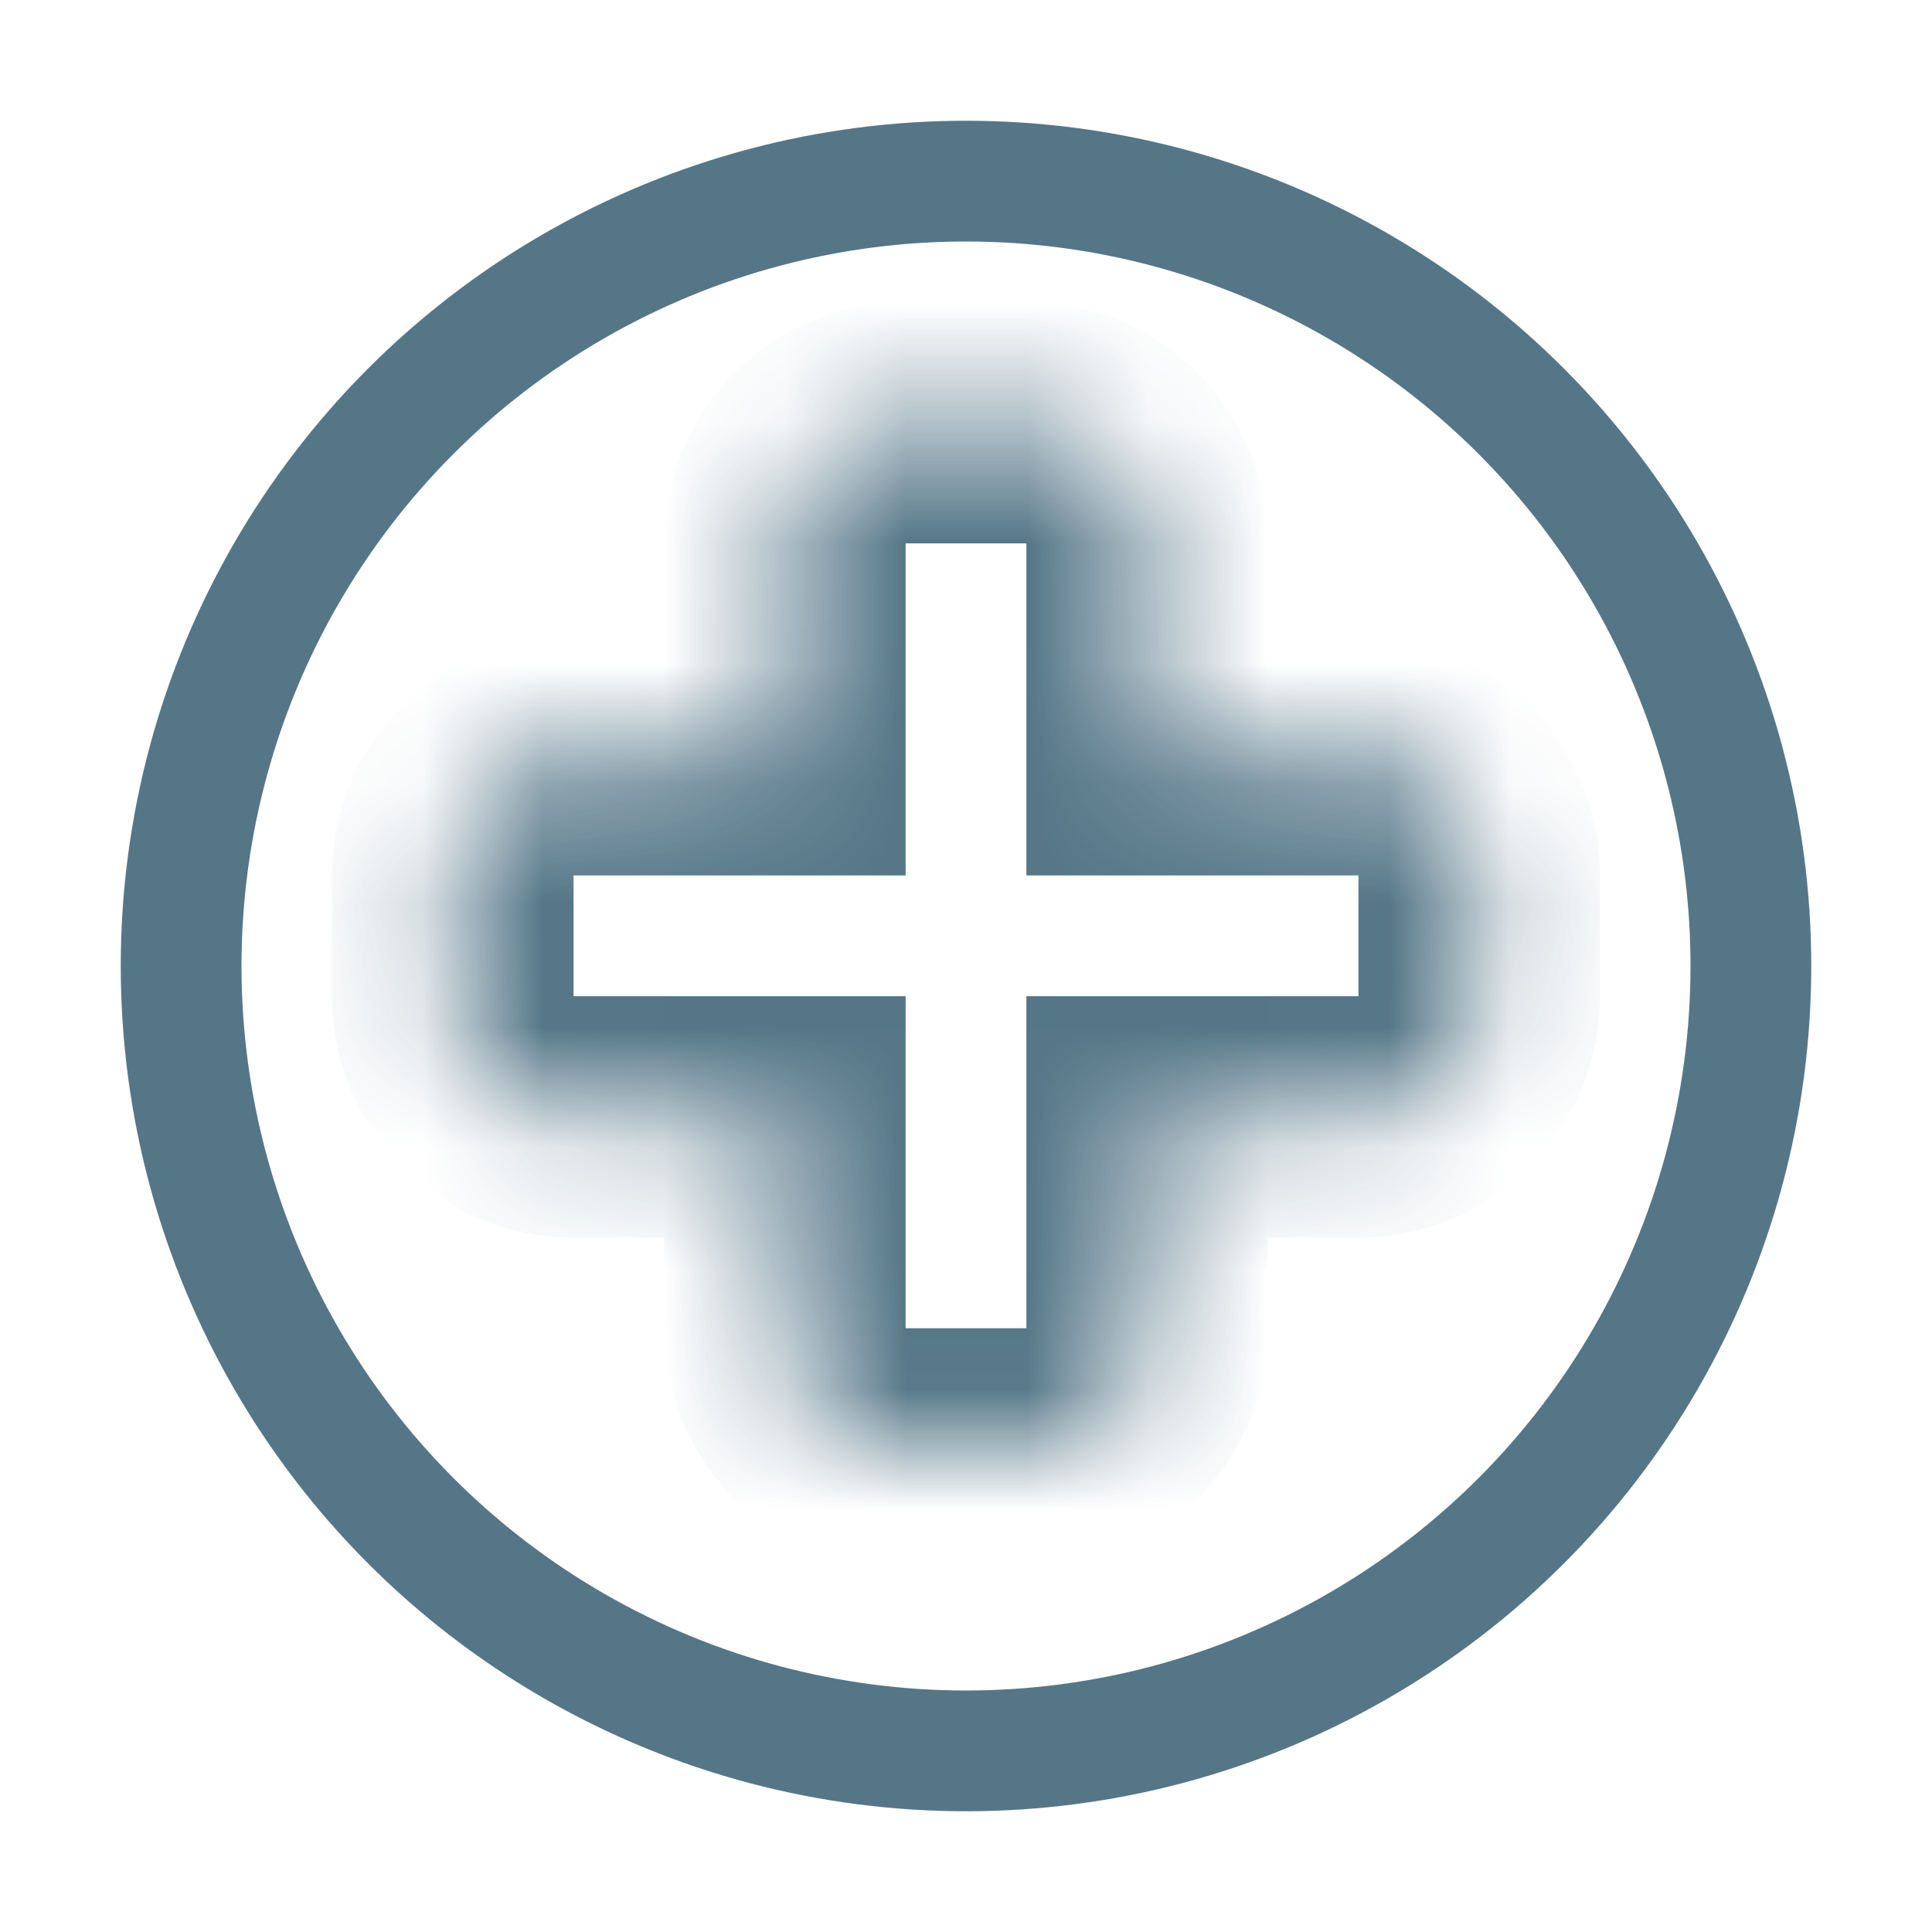 <svg width="16" height="16" viewBox="0 0 16 16" fill="none" xmlns="http://www.w3.org/2000/svg">
<circle cx="8" cy="8" r="6.5" stroke="#2B5469" stroke-opacity="0.8"/>
<mask id="path-2-inside-1_2155_2285" fill="white">
<path fill-rule="evenodd" clip-rule="evenodd" d="M7.5 3.5C6.948 3.5 6.5 3.948 6.5 4.5V6.25H4.75C4.198 6.25 3.75 6.698 3.75 7.25V8.25C3.75 8.802 4.198 9.25 4.75 9.25H6.5V11C6.5 11.552 6.948 12 7.5 12H8.5C9.052 12 9.5 11.552 9.5 11V9.25H11.25C11.802 9.25 12.25 8.802 12.25 8.25V7.25C12.25 6.698 11.802 6.25 11.25 6.25H9.5V4.5C9.5 3.948 9.052 3.5 8.5 3.5H7.5Z"/>
</mask>
<path d="M6.5 6.25V7.25H7.5V6.25H6.5ZM6.5 9.25H7.5V8.25H6.5V9.25ZM9.5 9.25V8.25H8.5V9.25H9.5ZM9.5 6.25H8.5V7.25H9.5V6.25ZM7.5 4.5V4.5V2.5C6.395 2.5 5.5 3.395 5.5 4.5H7.5ZM7.5 6.25V4.5H5.5V6.25H7.5ZM4.75 7.25H6.5V5.25H4.75V7.25ZM4.75 7.25V7.25V5.25C3.645 5.25 2.75 6.145 2.75 7.25H4.75ZM4.75 8.25V7.25H2.75V8.25H4.75ZM4.75 8.25H4.75H2.75C2.75 9.355 3.645 10.25 4.75 10.25V8.25ZM6.5 8.25H4.75V10.25H6.5V8.25ZM7.5 11V9.25H5.5V11H7.5ZM7.5 11H5.5C5.5 12.105 6.395 13 7.5 13V11ZM8.5 11H7.5V13H8.5V11ZM8.5 11V13C9.605 13 10.5 12.105 10.5 11H8.5ZM8.5 9.25V11H10.5V9.25H8.5ZM11.25 8.25H9.5V10.25H11.25V8.25ZM11.25 8.25V10.25C12.355 10.25 13.25 9.355 13.25 8.25H11.25ZM11.25 7.25V8.25H13.25V7.25H11.25ZM11.25 7.25H13.25C13.25 6.145 12.355 5.25 11.25 5.25V7.25ZM9.5 7.25H11.25V5.25H9.5V7.25ZM8.5 4.5V6.25H10.5V4.5H8.5ZM8.5 4.5H10.5C10.5 3.395 9.605 2.5 8.5 2.5V4.5ZM7.5 4.5H8.5V2.5H7.5V4.5Z" fill="#2B5469" fill-opacity="0.8" mask="url(#path-2-inside-1_2155_2285)"/>
</svg>
